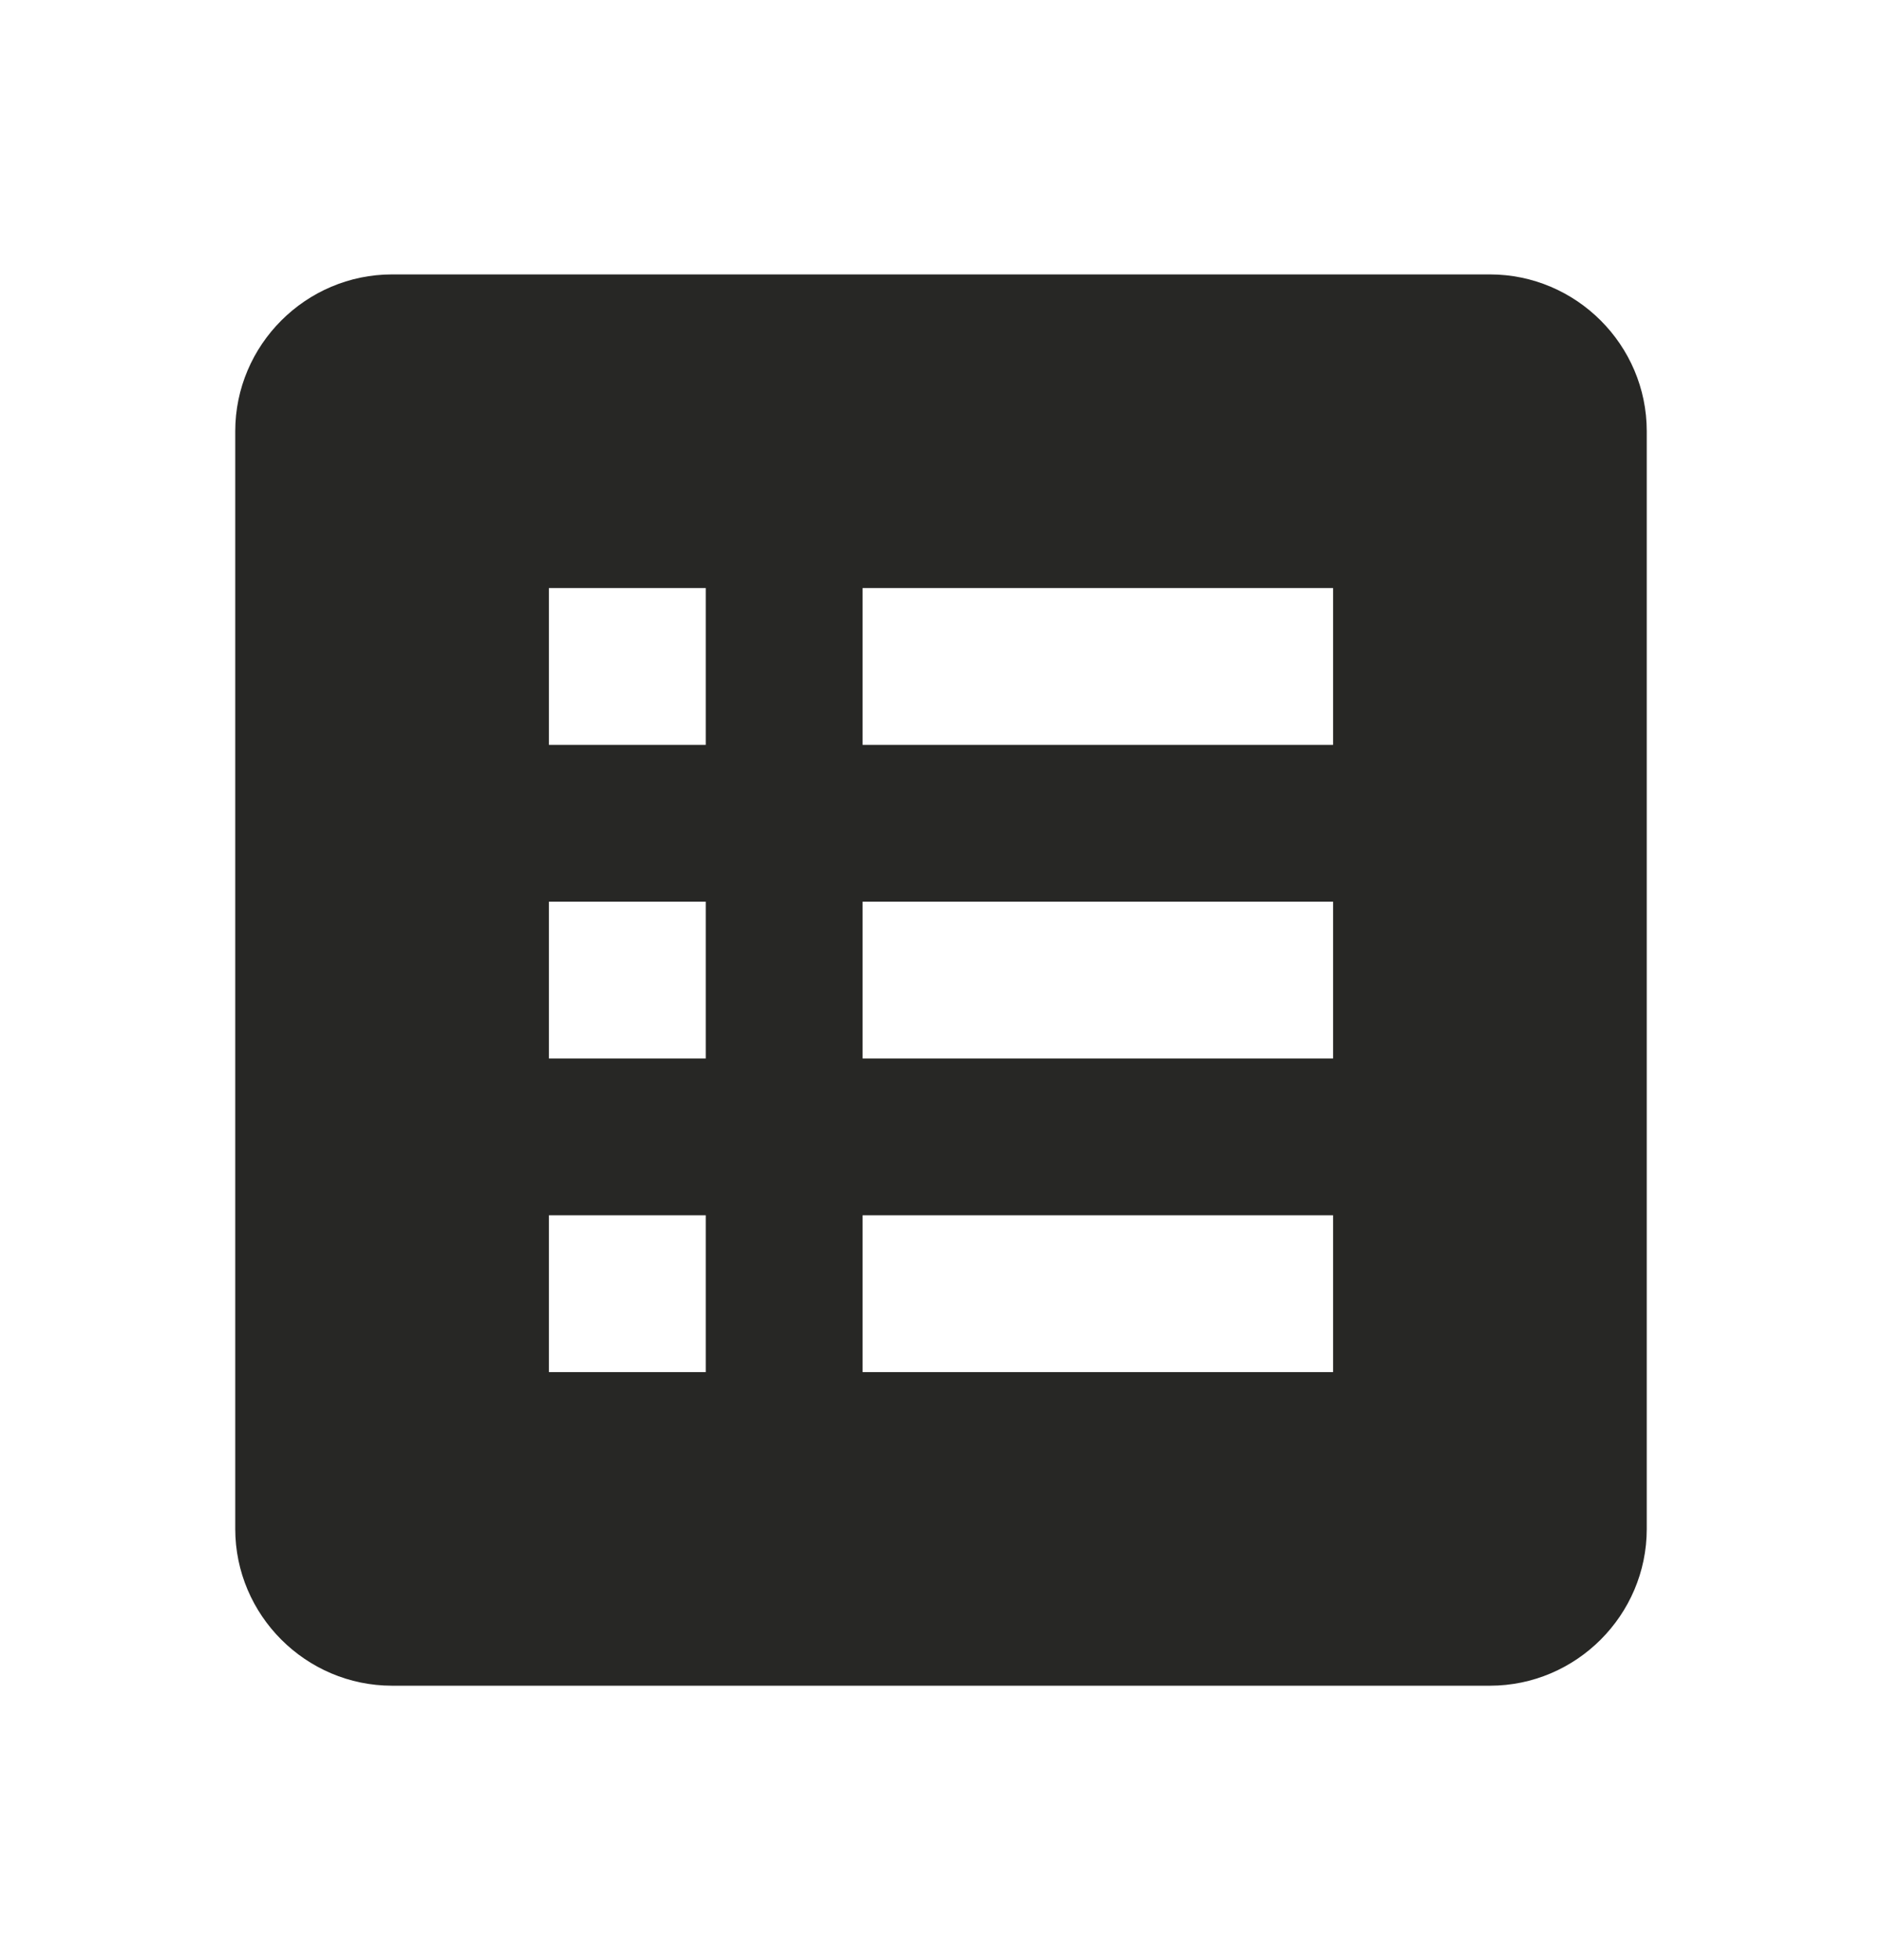 <svg width="24" height="25" viewBox="0 0 24 25" fill="none" xmlns="http://www.w3.org/2000/svg">
<g id="Desktop / icon / list-box">
<path id="Vector" d="M19 3.5H5C3.9 3.5 3 4.4 3 5.5V19.5C3 20.6 3.9 21.5 5 21.5H19C20.1 21.5 21 20.6 21 19.5V5.5C21 4.4 20.1 3.5 19 3.5ZM7 7.5H9V9.5H7V7.5ZM7 11.5H9V13.5H7V11.5ZM7 15.5H9V17.5H7V15.5ZM17 17.5H11V15.5H17V17.5ZM17 13.5H11V11.5H17V13.5ZM17 9.5H11V7.5H17V9.5Z" fill="#272725"/>
</g>
</svg>
